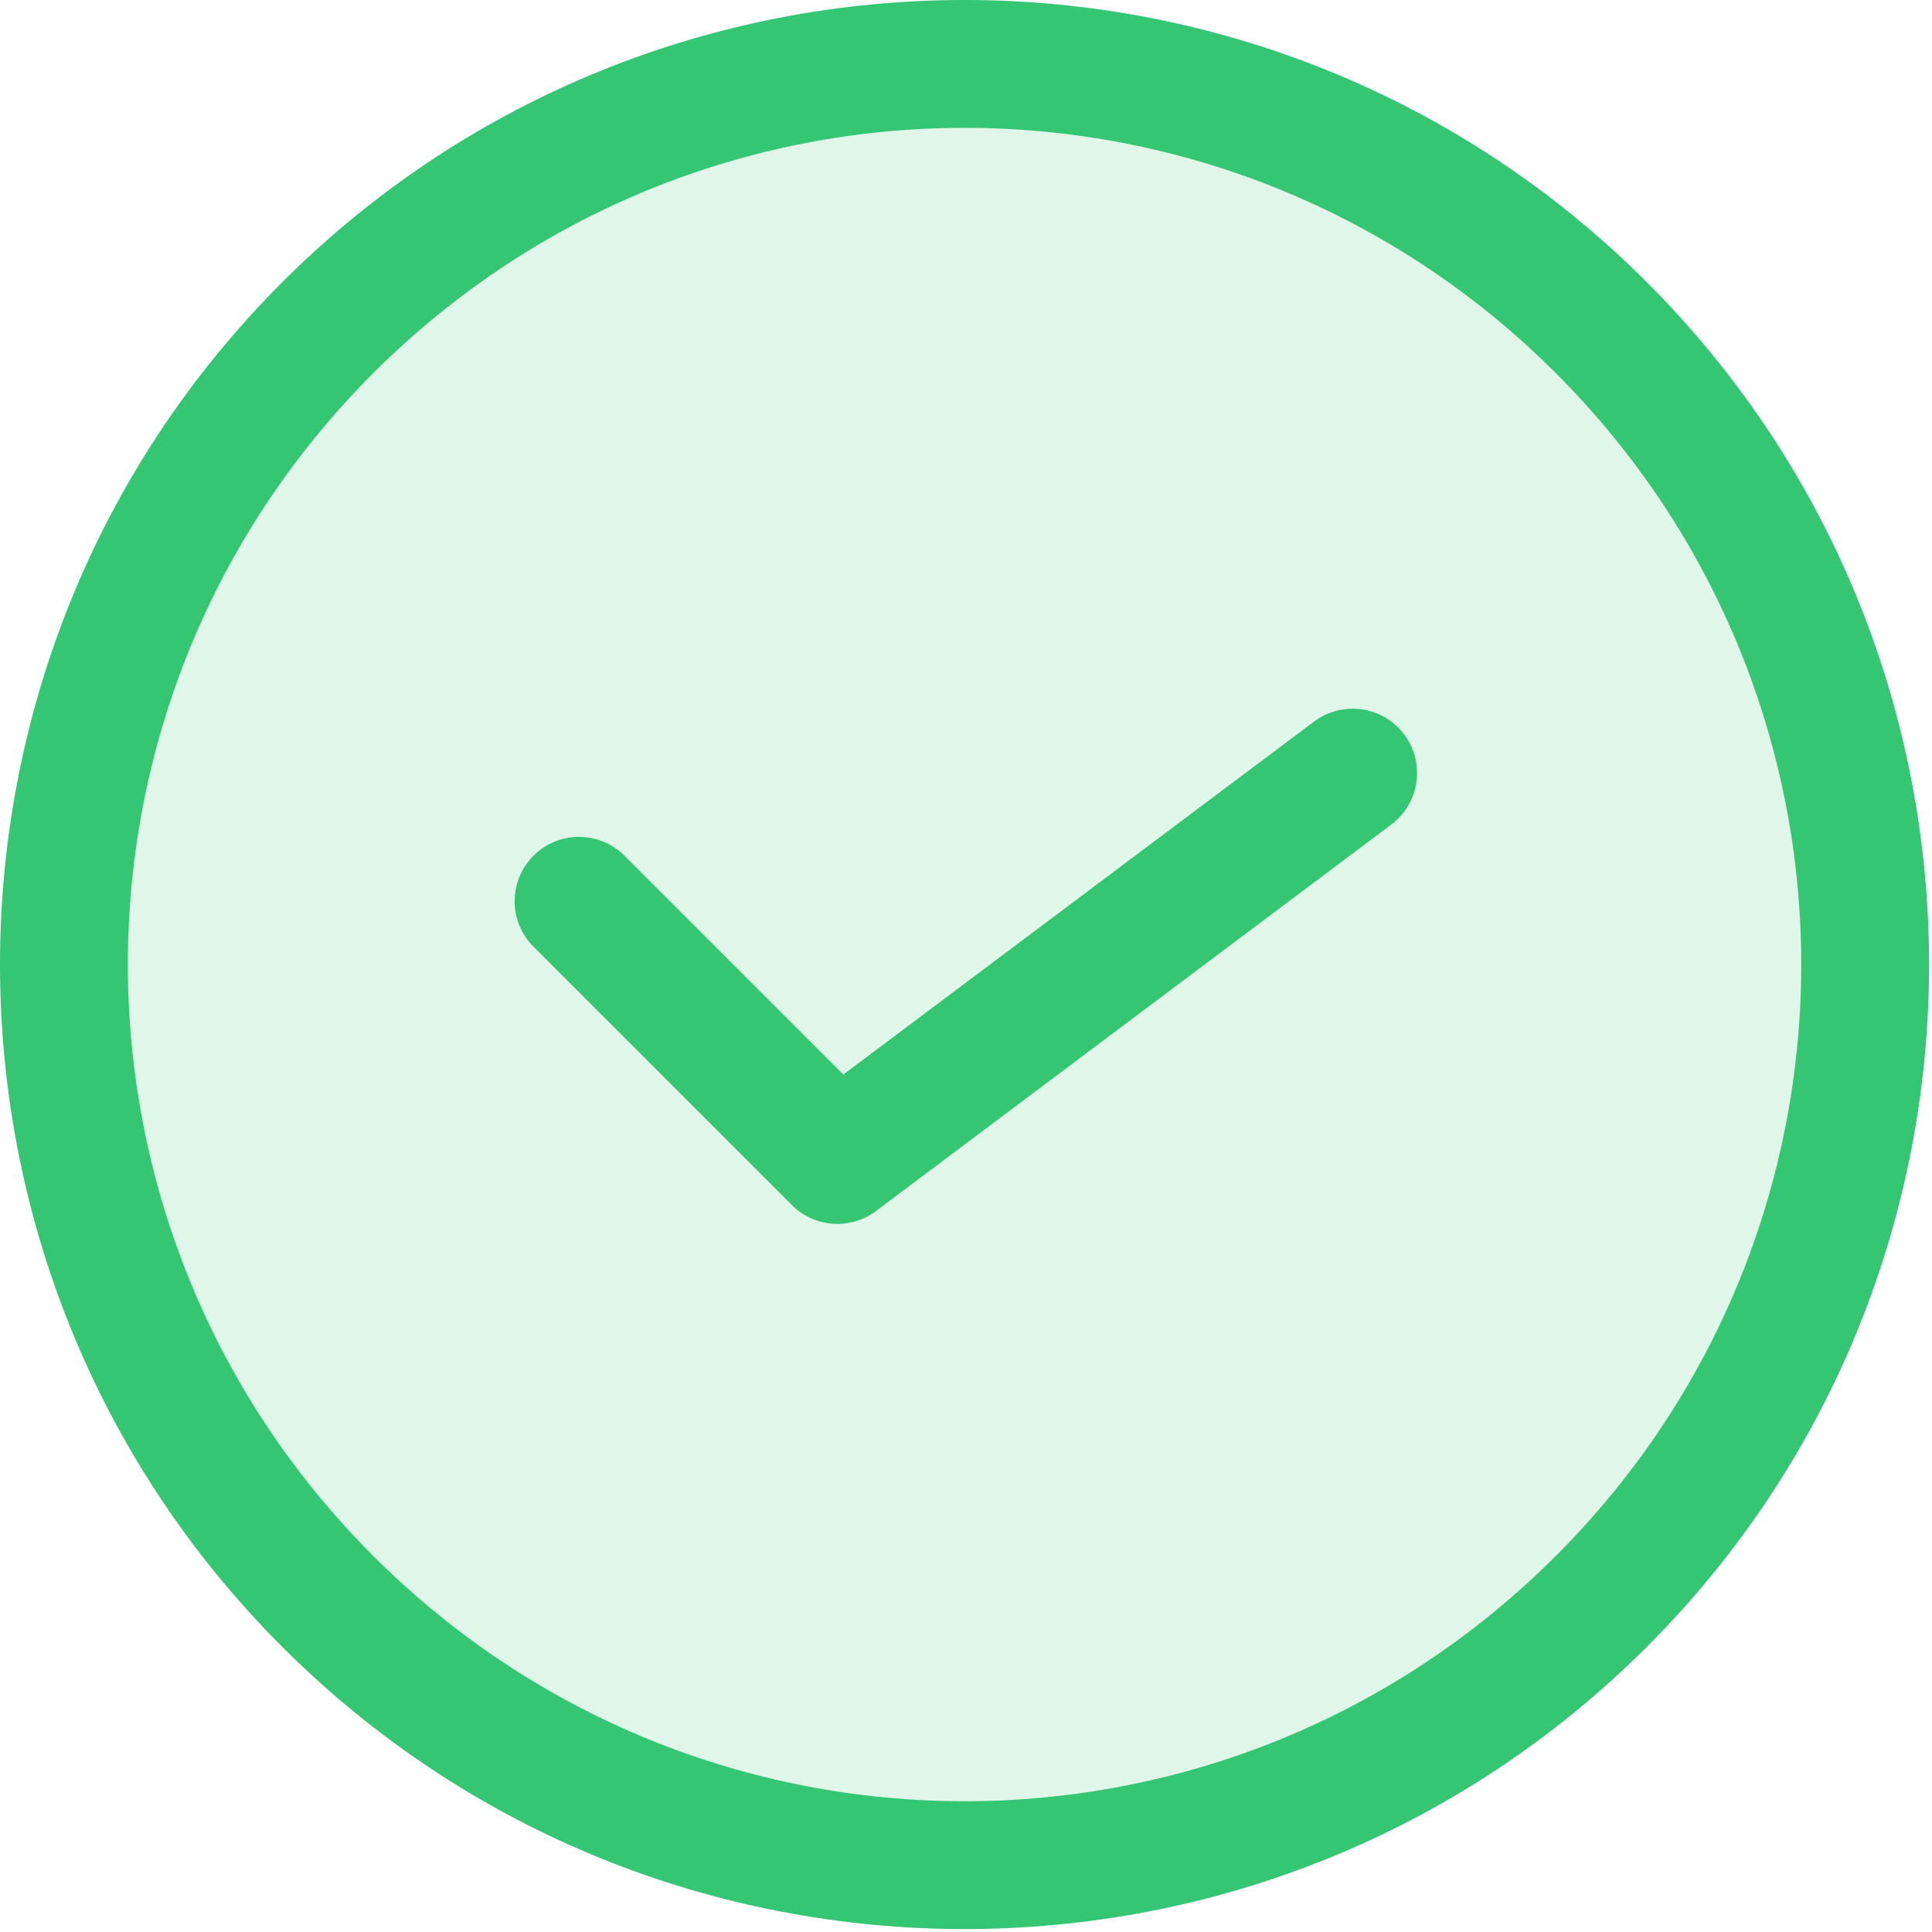 <svg width="229" height="229" viewBox="0 0 229 229" fill="none" xmlns="http://www.w3.org/2000/svg">
<path d="M221.5 114.75C221.5 143.062 210.253 170.214 190.234 190.234C170.214 210.253 143.062 221.5 114.75 221.5C86.438 221.5 59.286 210.253 39.266 190.234C19.247 170.214 8 143.062 8 114.75C8 86.438 19.247 59.285 39.266 39.266C59.285 19.247 86.438 8 114.75 8C143.062 8 170.214 19.247 190.234 39.266C210.253 59.285 221.5 86.438 221.5 114.75Z" fill="#34C672" fill-opacity="0.16"/>
<path d="M195.202 33.452C150.6 -11.151 78.054 -11.151 33.452 33.452C-11.15 78.054 -11.151 150.599 33.452 195.203C78.054 239.804 150.6 239.804 195.202 195.203C239.805 150.599 239.805 78.054 195.202 33.452ZM184.419 44.235C223.194 83.009 223.194 145.644 184.419 184.418C145.645 223.193 83.01 223.193 44.235 184.418C5.46 145.644 5.461 83.009 44.235 44.235C83.01 5.46 145.644 5.46 184.419 44.235Z" fill="#34C672"/>
<path fill-rule="evenodd" clip-rule="evenodd" d="M160.42 84.001C158.709 83.981 157.041 84.537 155.684 85.579L99.956 127.368L74.132 101.544C73.43 100.811 72.588 100.226 71.657 99.822C70.725 99.419 69.723 99.206 68.707 99.195C67.692 99.184 66.685 99.375 65.745 99.759C64.805 100.142 63.952 100.709 63.234 101.427C62.516 102.145 61.949 102.998 61.565 103.938C61.181 104.878 60.99 105.887 61 106.902C61.011 107.917 61.225 108.919 61.628 109.85C62.032 110.782 62.617 111.624 63.35 112.326L93.85 142.826C95.147 144.128 96.872 144.917 98.705 145.049C100.538 145.181 102.358 144.646 103.828 143.543L164.828 97.793C166.124 96.85 167.09 95.521 167.588 93.997C168.086 92.474 168.092 90.833 167.604 89.306C167.116 87.779 166.159 86.444 164.869 85.492C163.58 84.54 162.023 84.019 160.42 84.002V84.001Z" fill="#34C672"/>
</svg>
